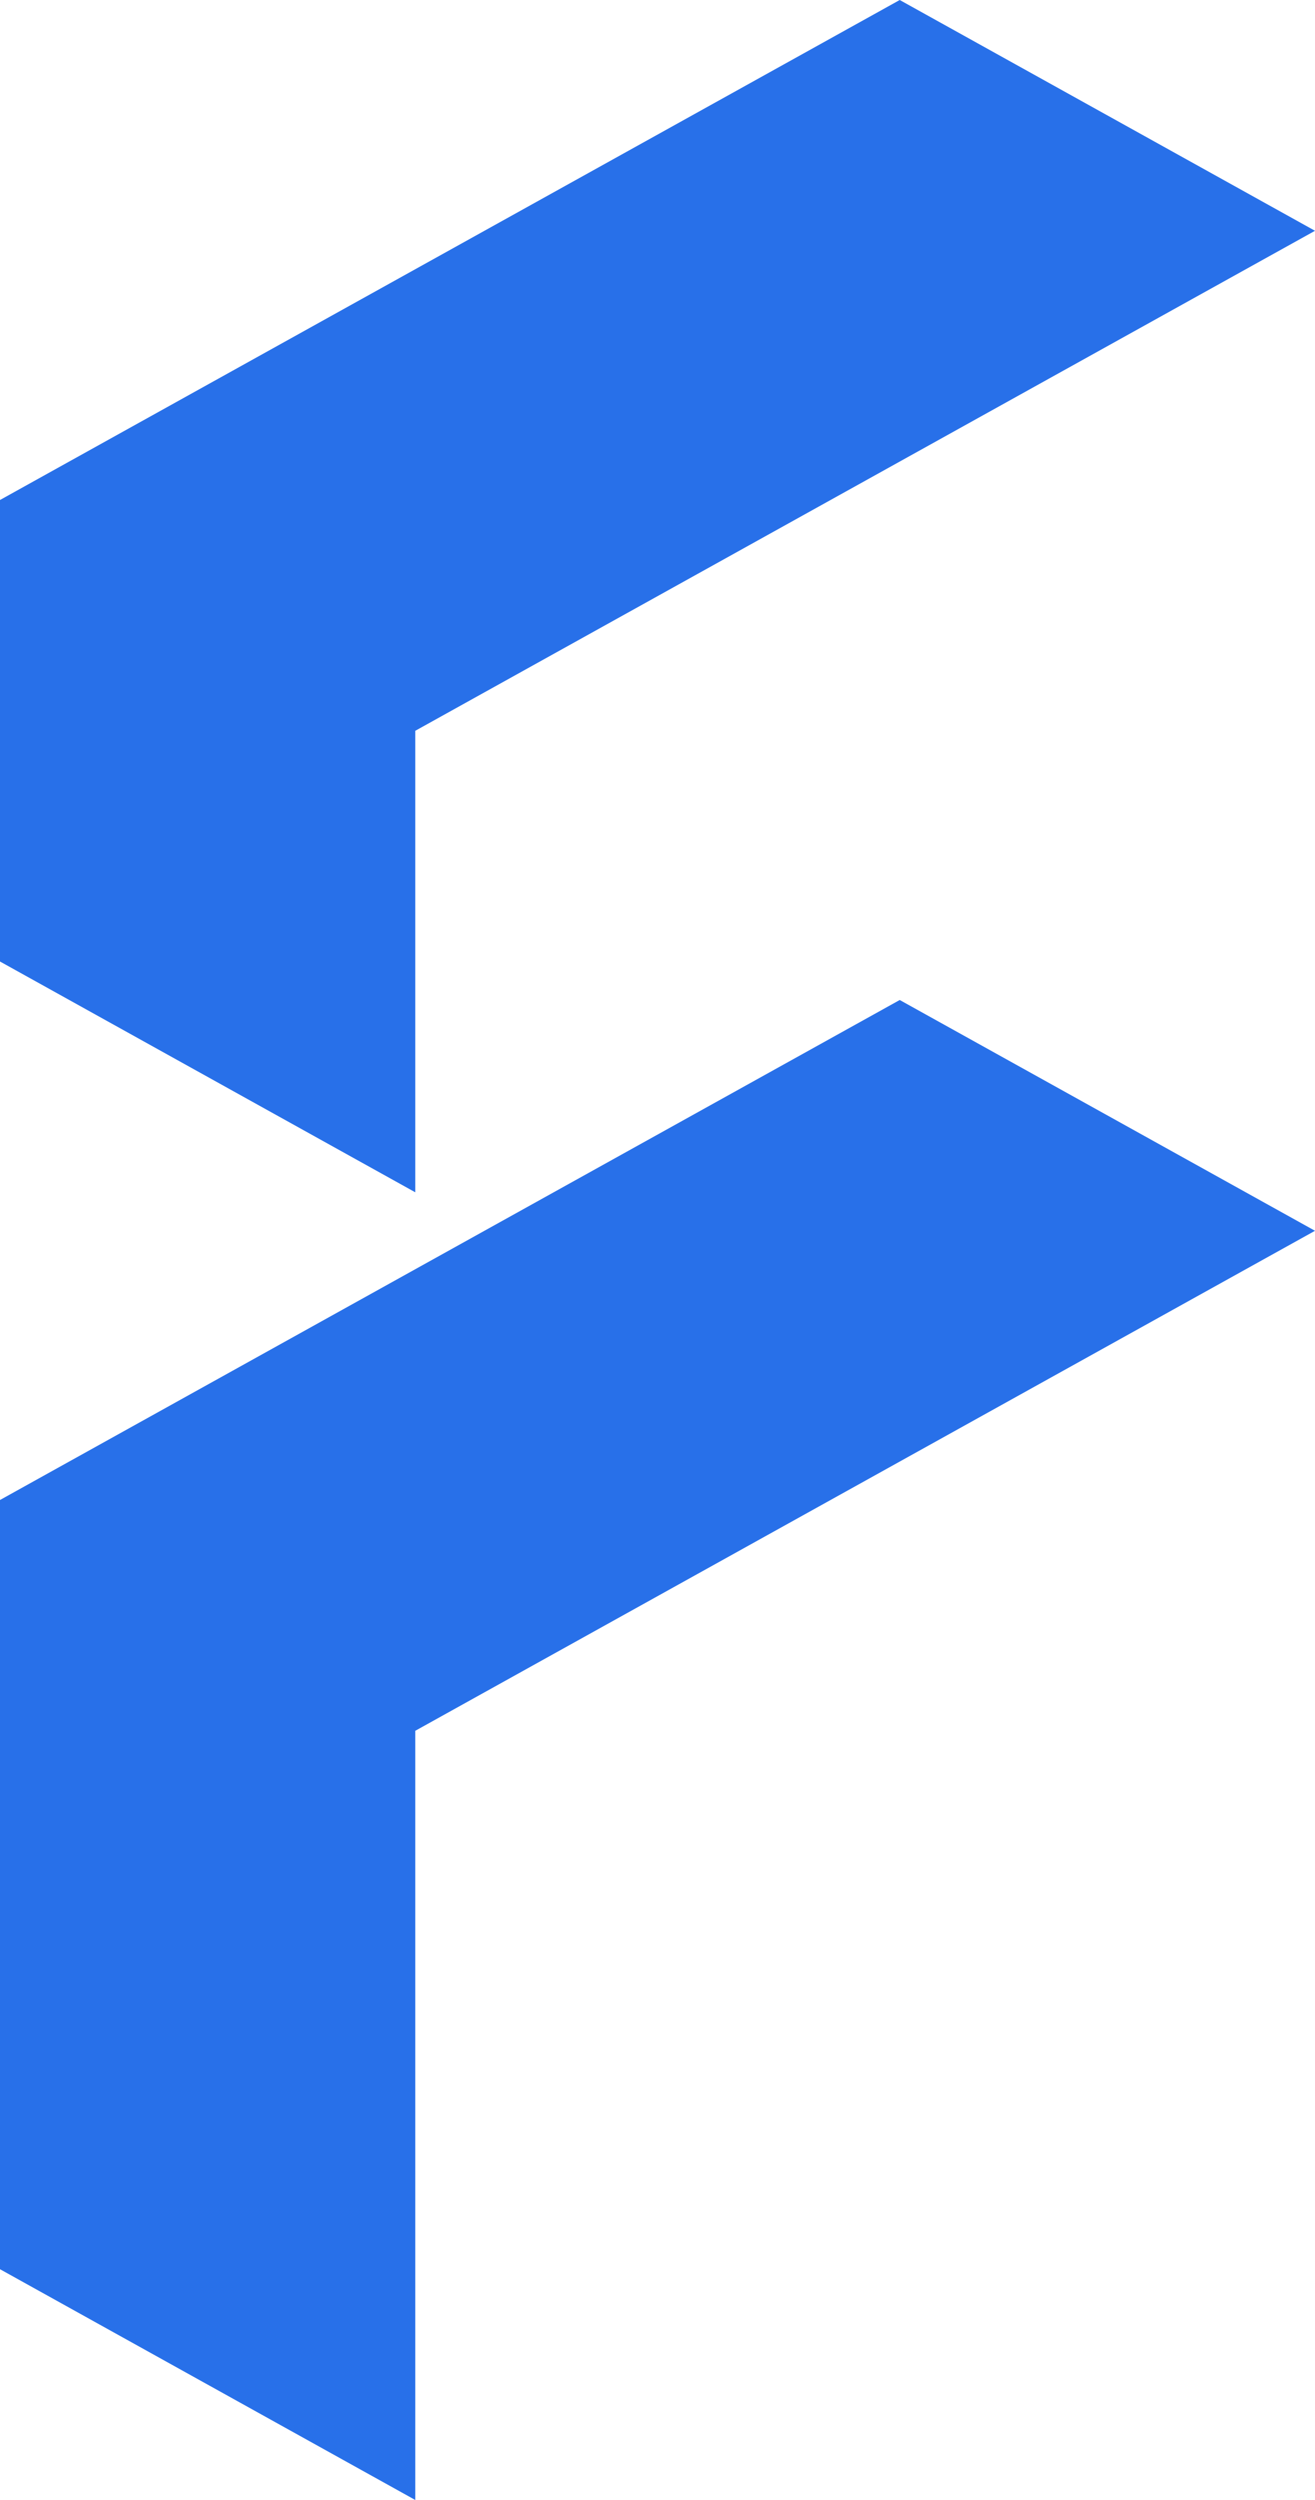 <svg width="20" height="38" viewBox="0 0 20 38" fill="none" xmlns="http://www.w3.org/2000/svg">
<path d="M0 22.8L13.684 15.2L20 18.708L6.316 26.308V38L0 34.492V22.8ZM0 14.615L6.316 18.123V11.108L20 3.508L13.684 0L0 7.6V14.615Z" fill="#2870E9"/>
</svg>
